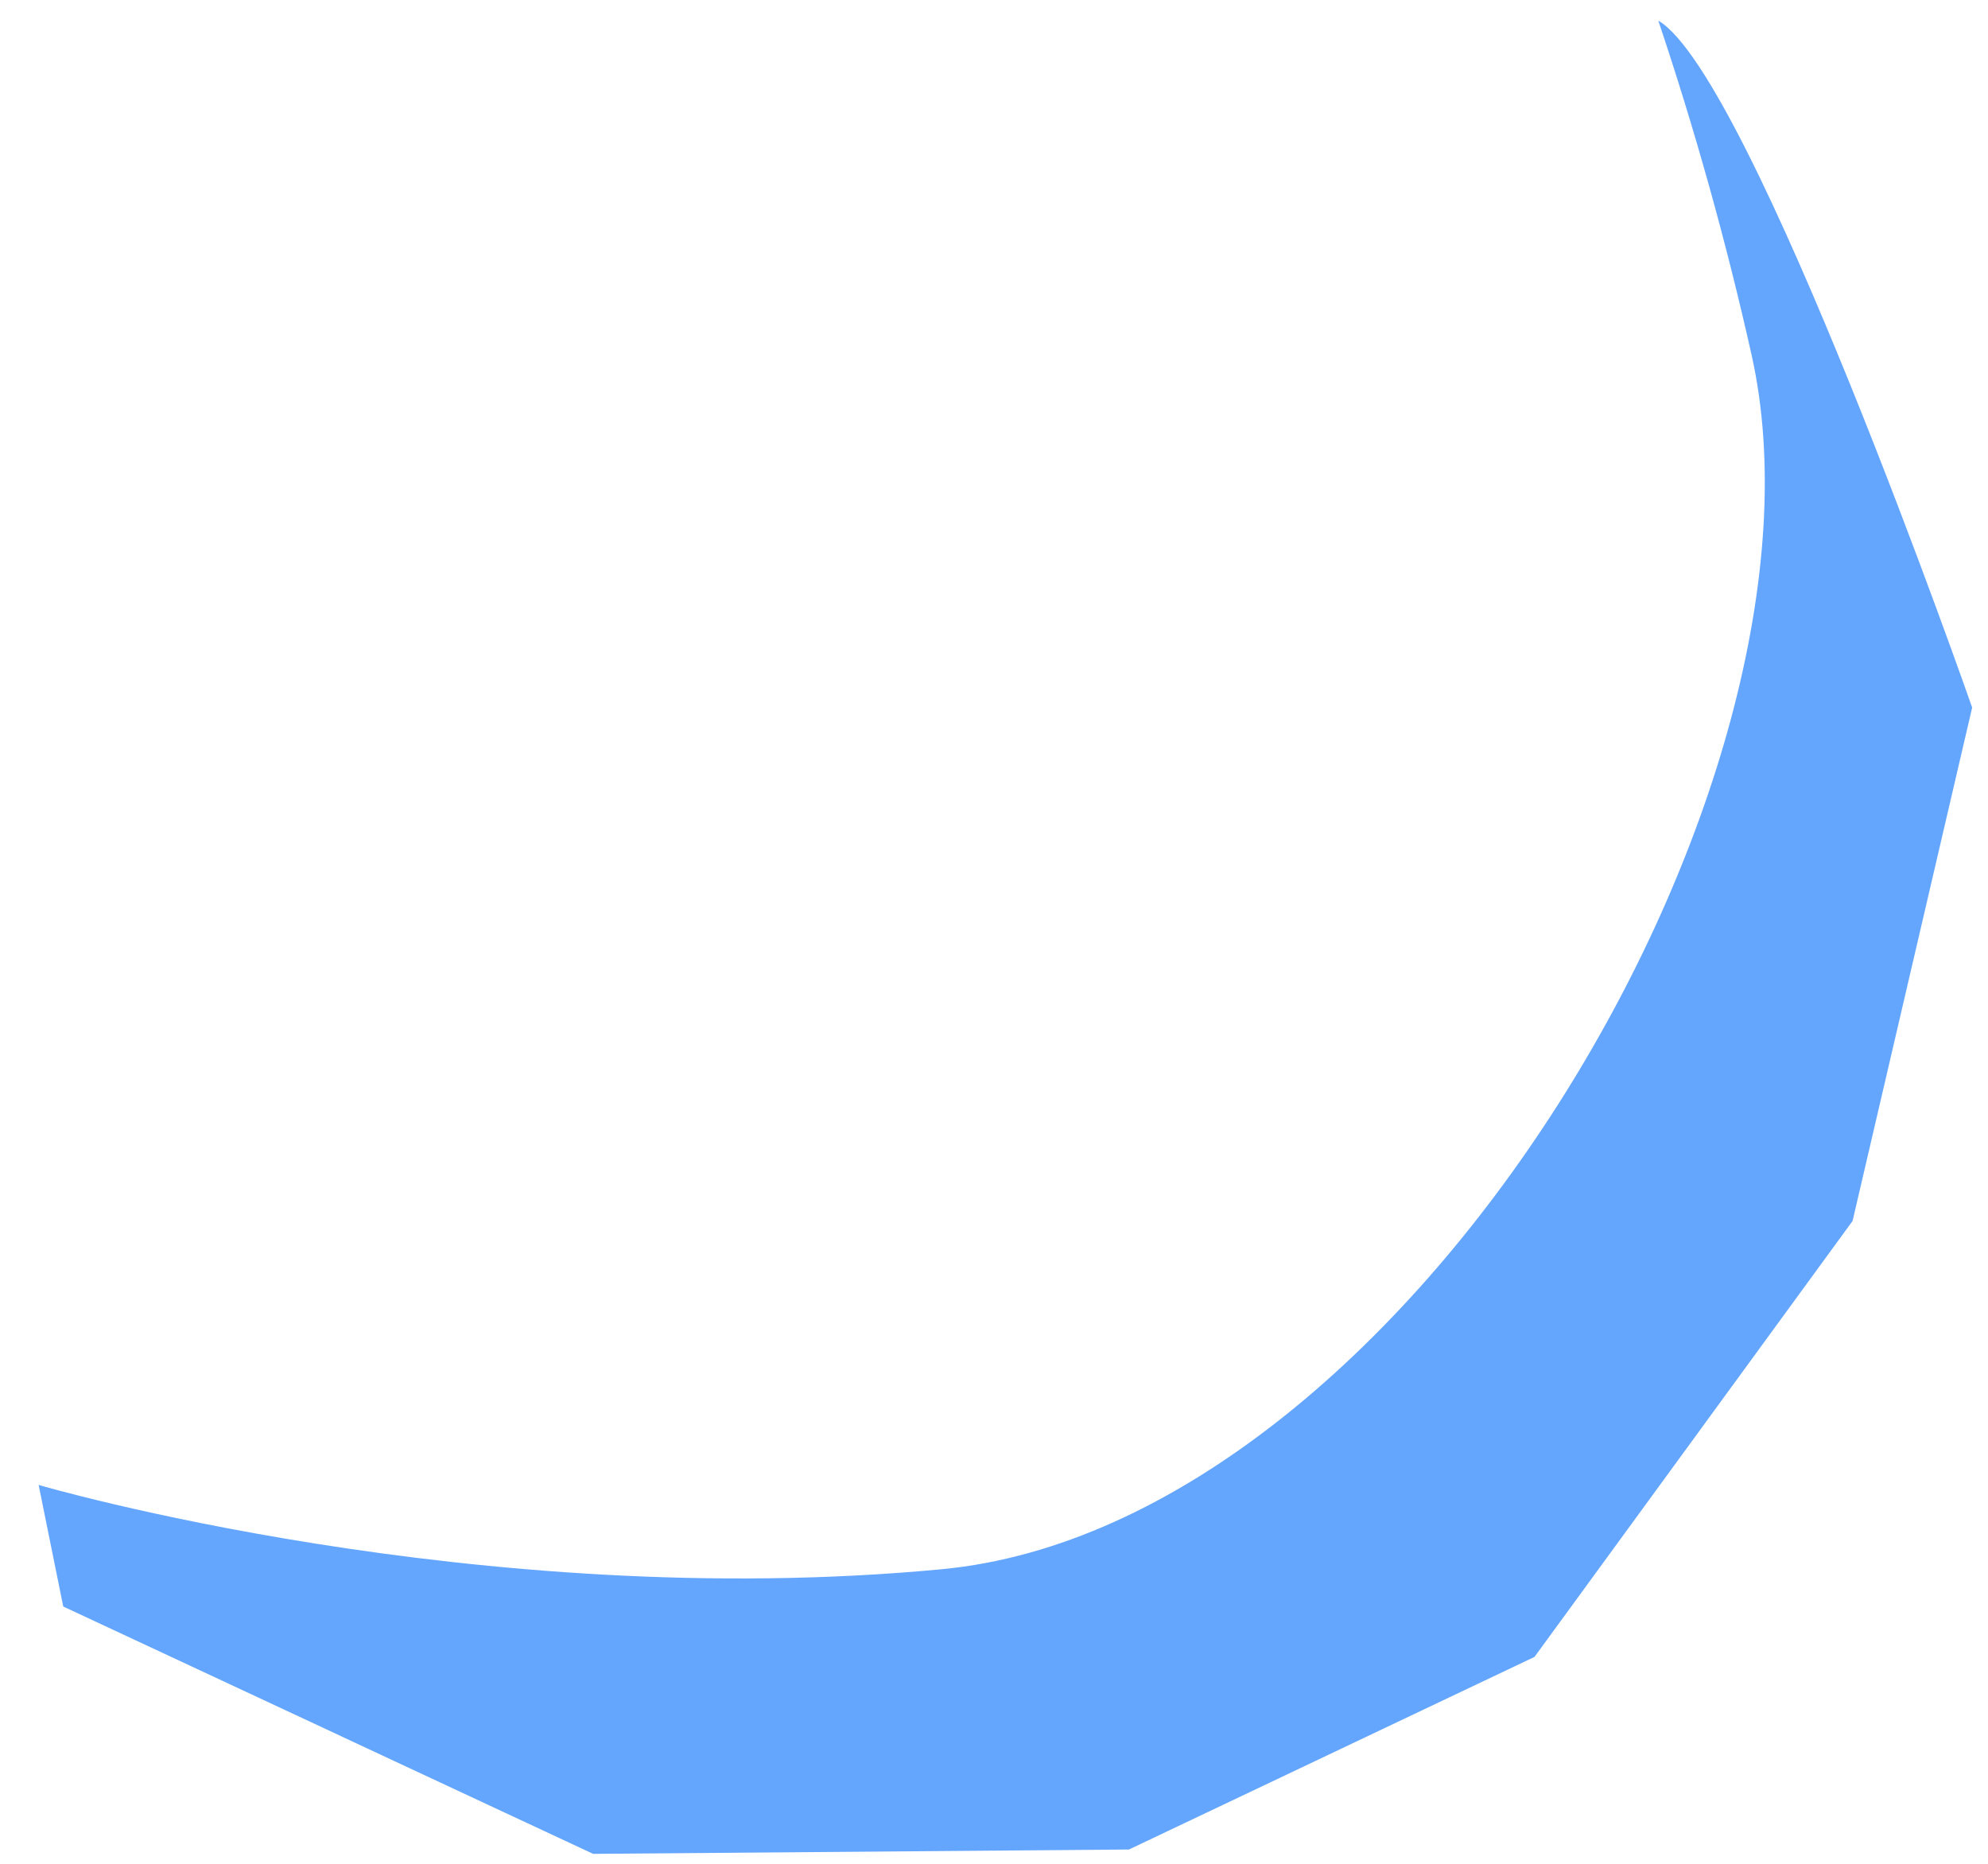 ﻿<?xml version="1.0" encoding="utf-8"?>
<svg version="1.1" xmlns:xlink="http://www.w3.org/1999/xlink" width="32px" height="30px" xmlns="http://www.w3.org/2000/svg">
  <g transform="matrix(1 0 0 1 -1472 -960 )">
    <path d="M 31.745 11.389  C 31.745 11.389  28.193 1.209  26.693 0.332  C 27.285 2.096  27.786 3.89  28.193 5.706  C 29.741 12.604  22.644 24.547  15.163 25.258  C 7.674 25.97  0.622 23.902  0.622 23.902  L 1.018 25.859  L 9.548 29.84  L 18.172 29.77  L 24.7 26.67  L 29.82 19.653  L 31.745 11.389  Z " fill-rule="nonzero" fill="#64a6fd" stroke="none" transform="matrix(1 0 0 1 1472 960 )" />
  </g>
</svg>